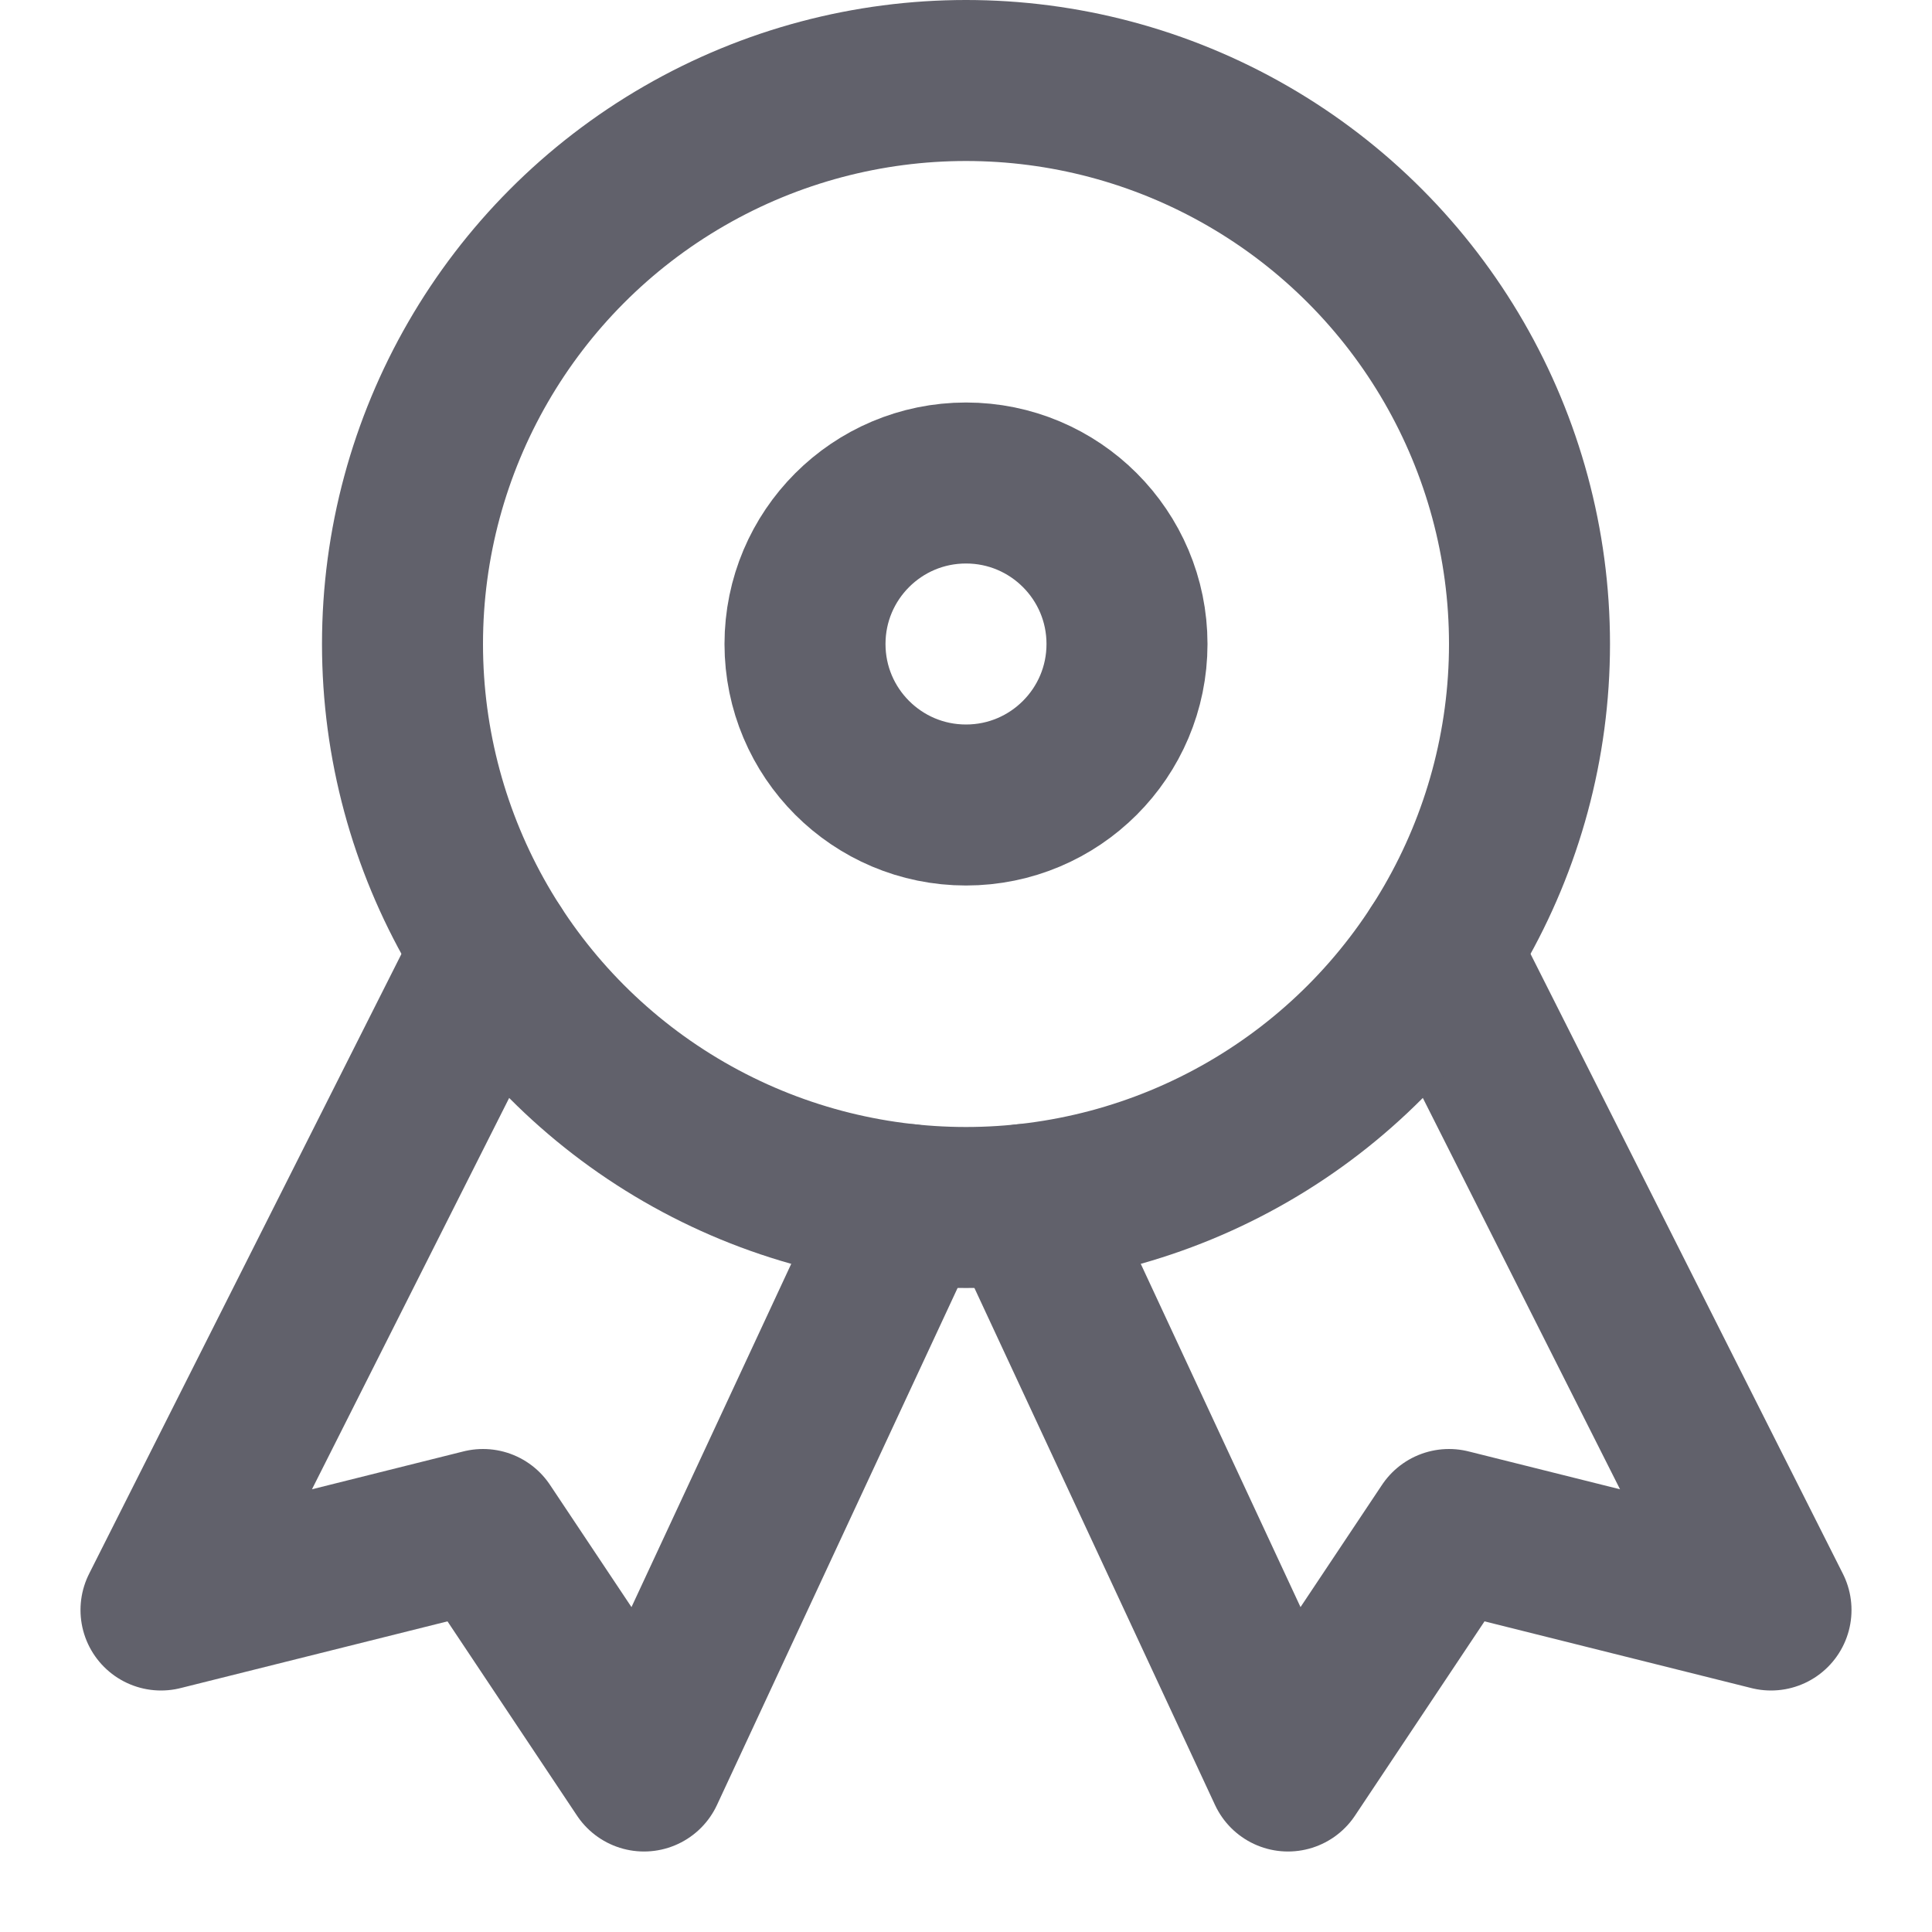 <svg xmlns="http://www.w3.org/2000/svg" height="24" width="24" viewBox="0 0 24 24"><title>cockade</title><g stroke-linecap="round" fill="#61616b" stroke-linejoin="round" class="nc-icon-wrapper"><polyline data-cap="butt" data-color="color-2" fill="none" stroke="#61616b" stroke-width="2" points="17.873,11.81 22,20 18,19 16,22 12.725,14.963 "></polyline> <polyline data-cap="butt" data-color="color-2" fill="none" stroke="#61616b" stroke-width="2" points="6.127,11.81 2,20 6,19 8,22 11.275,14.963 "></polyline> <circle fill="none" stroke="#61616b" stroke-width="2" cx="12" cy="8" r="7"></circle> <circle fill="none" stroke="#61616b" stroke-width="2" cx="12" cy="8" r="2"></circle></g></svg>